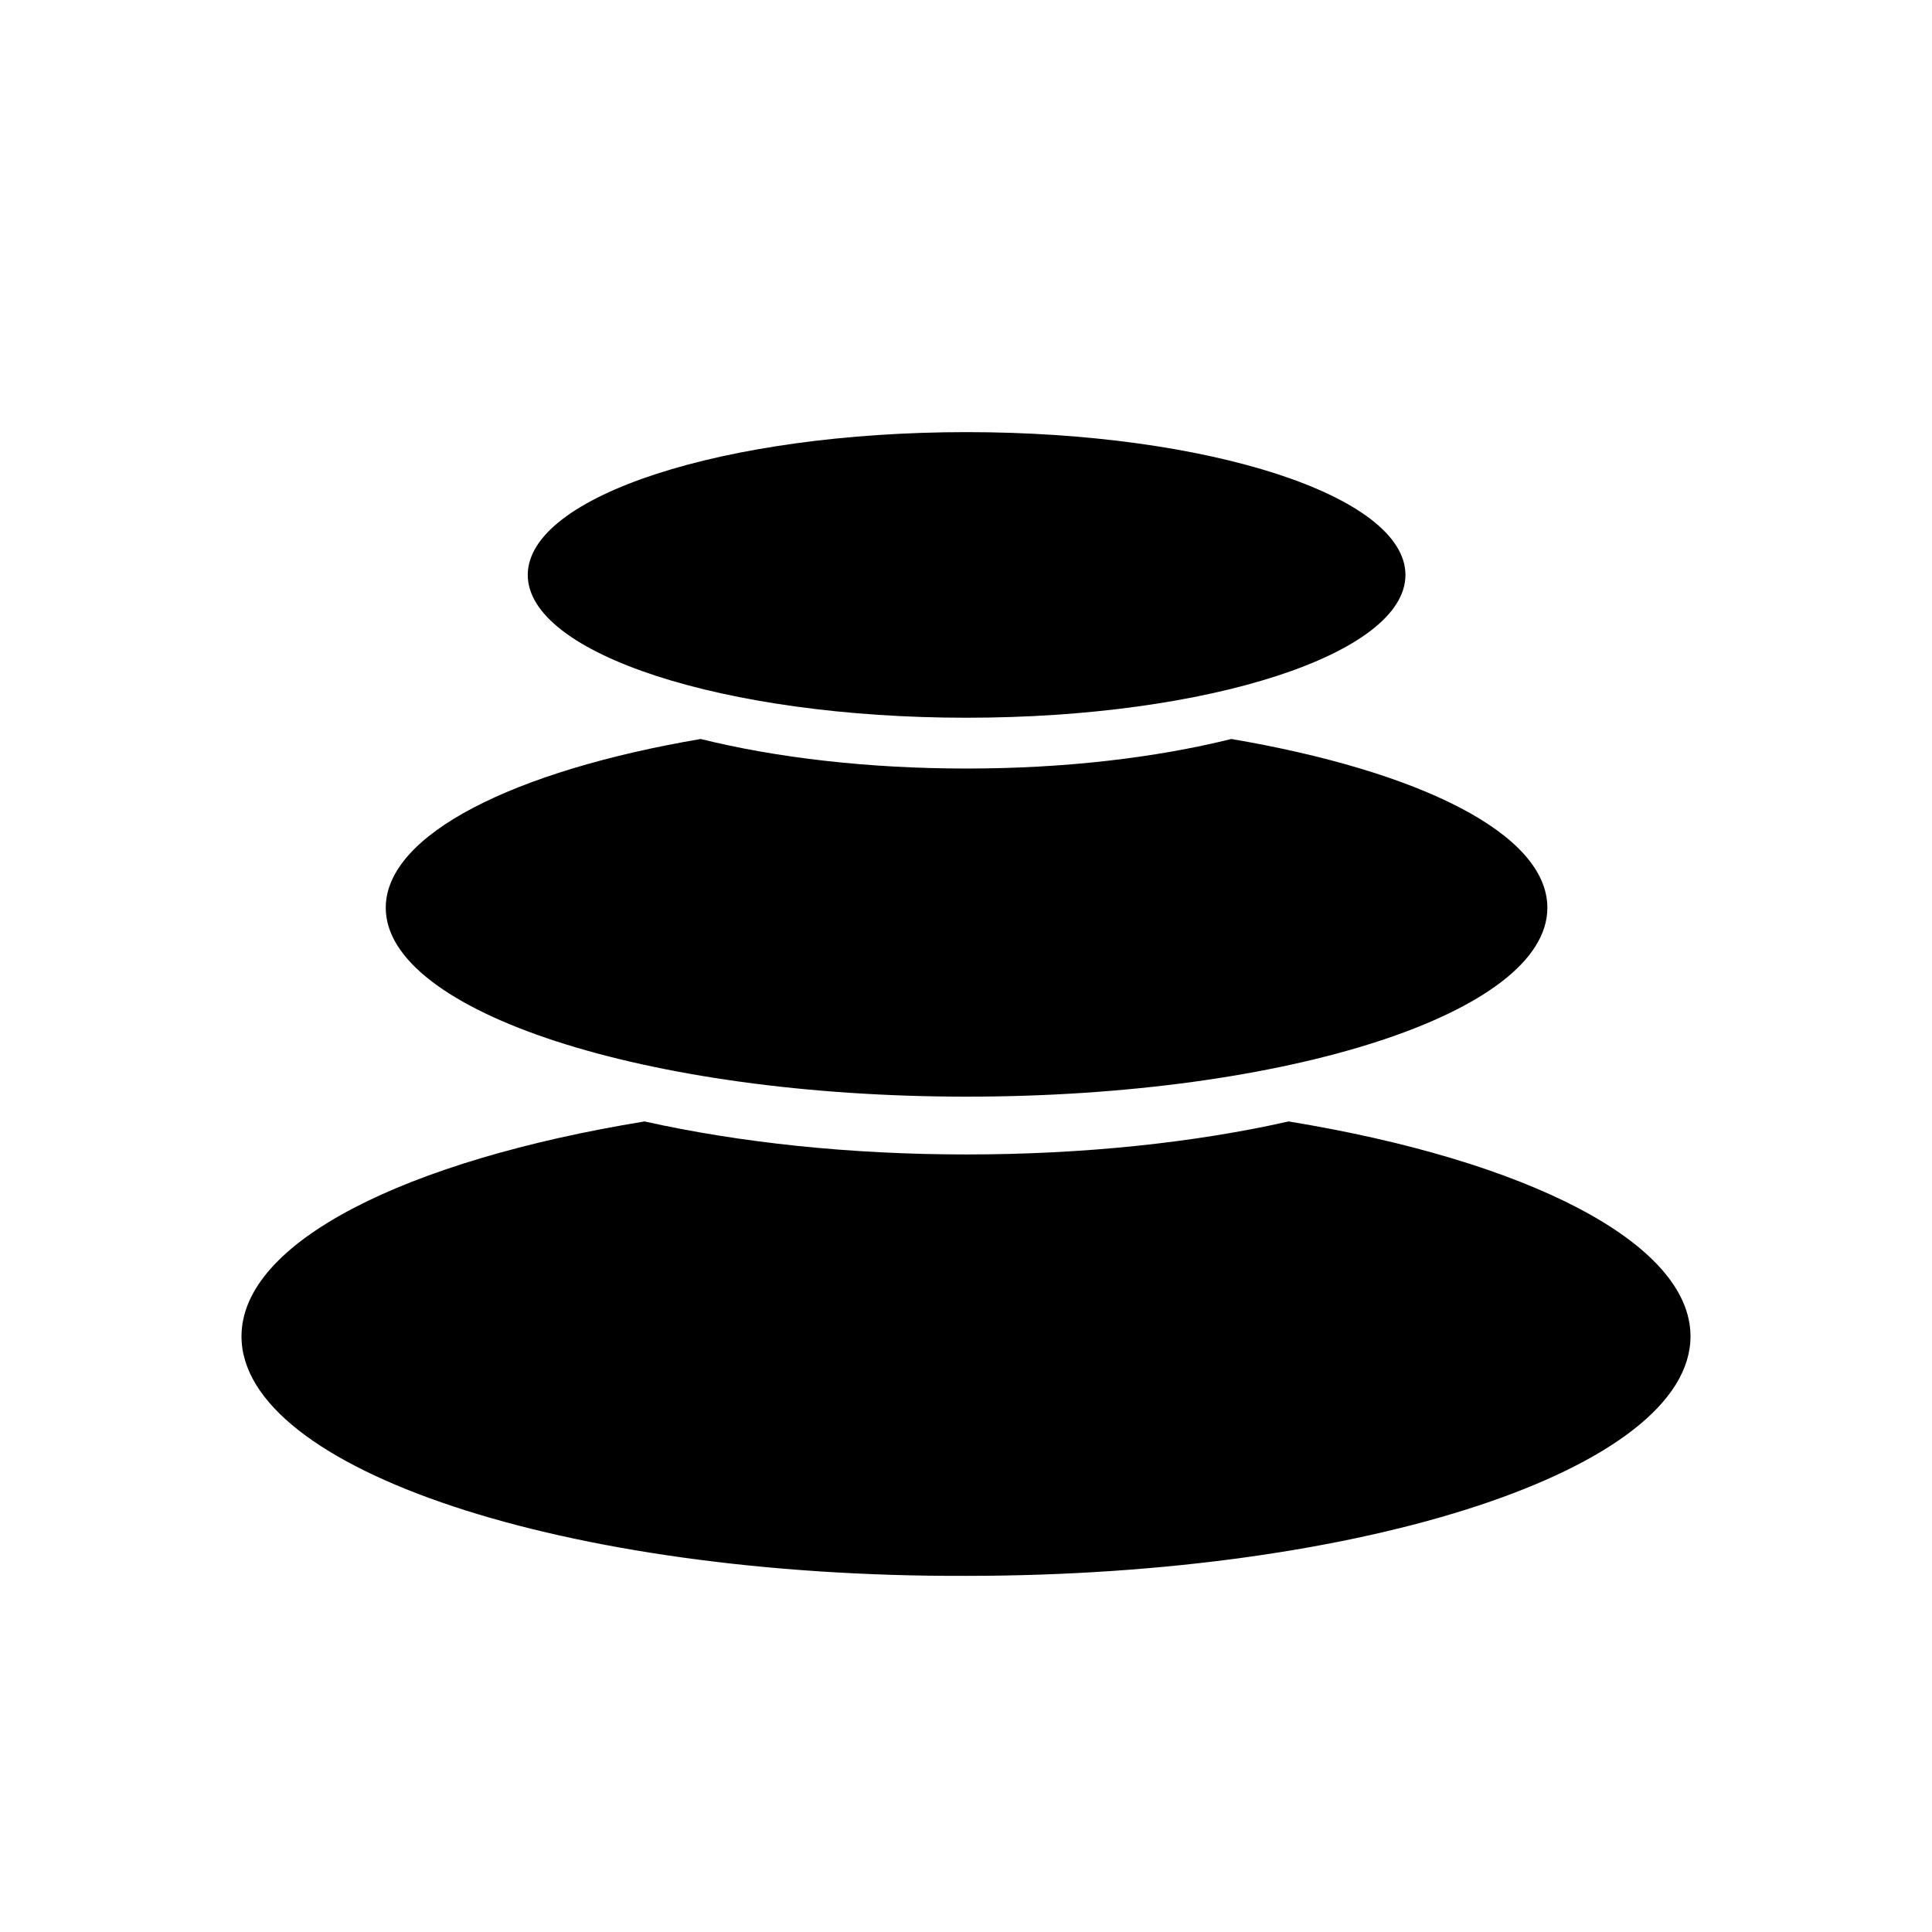 <svg width="24" height="24" viewBox="0 0 24 24" fill="none" xmlns="http://www.w3.org/2000/svg">
<path d="M21 16.6C21 18.242 16.97 19.576 11.993 19.576C7.03 19.591 3 18.256 3 16.6C3 15.427 5.044 14.415 8.007 13.931C9.193 14.195 10.556 14.341 12.007 14.341C13.459 14.341 14.837 14.195 16.007 13.931C18.97 14.415 21 15.441 21 16.6Z" fill="black"/>
<path d="M12.007 8.916C15.018 8.916 17.459 8.122 17.459 7.142C17.459 6.162 15.018 5.368 12.007 5.368C8.996 5.368 6.556 6.162 6.556 7.142C6.556 8.122 8.996 8.916 12.007 8.916Z" fill="black"/>
<path d="M19.222 11.277C19.222 12.582 15.992 13.623 12.007 13.623C8.022 13.623 4.792 12.568 4.792 11.277C4.792 10.368 6.378 9.576 8.704 9.18C9.652 9.415 10.792 9.547 12.007 9.547C13.222 9.547 14.348 9.415 15.296 9.18C17.622 9.576 19.222 10.353 19.222 11.277Z" fill="black"/>
</svg>
